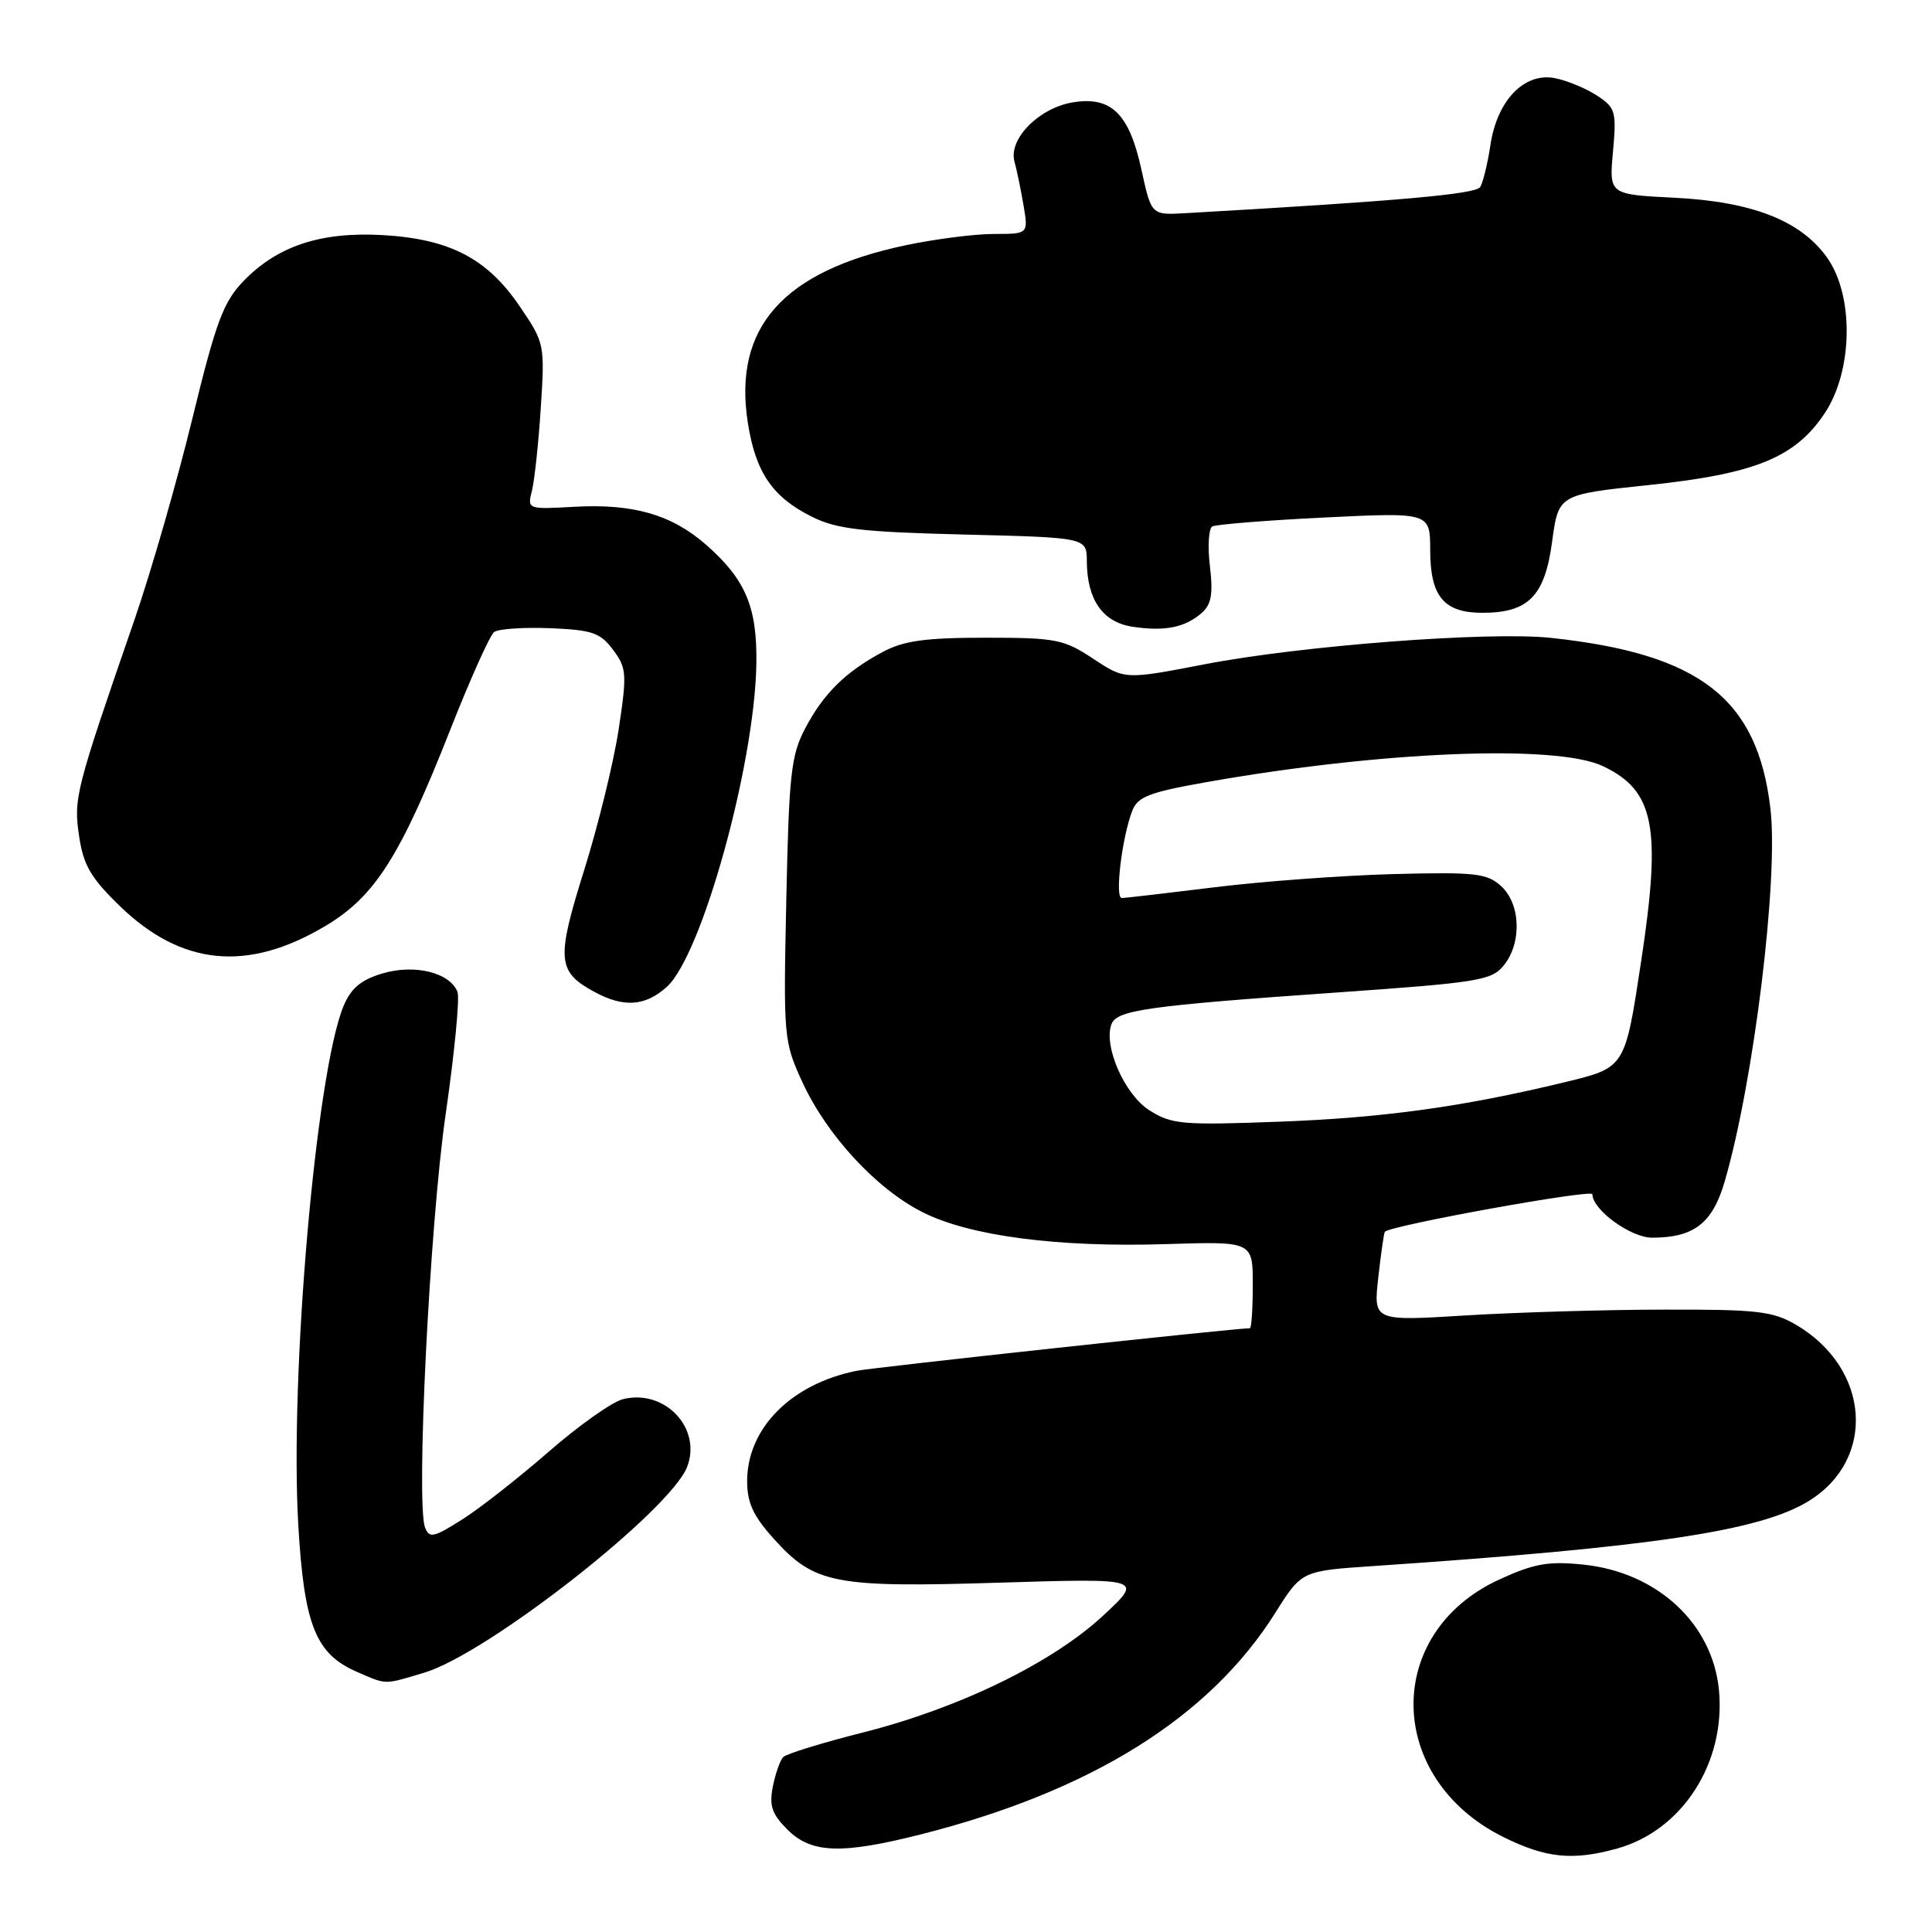 <?xml version="1.0" encoding="UTF-8" standalone="no"?>
<!DOCTYPE svg PUBLIC "-//W3C//DTD SVG 1.1//EN" "http://www.w3.org/Graphics/SVG/1.1/DTD/svg11.dtd" >
<svg xmlns="http://www.w3.org/2000/svg" xmlns:xlink="http://www.w3.org/1999/xlink" version="1.1" viewBox="0 0 256 256">
 <g >
 <path fill="currentColor"
d=" M 214.28 244.94 C 222.92 242.54 228.69 233.56 227.77 223.94 C 226.92 215.12 219.58 208.33 209.81 207.32 C 205.18 206.84 203.30 207.17 198.69 209.28 C 183.29 216.33 183.56 235.62 199.17 243.40 C 204.82 246.21 208.39 246.58 214.28 244.94 Z  M 122.00 243.07 C 144.62 237.34 160.28 227.55 168.99 213.70 C 172.48 208.15 172.48 208.15 181.99 207.51 C 218.90 205.01 233.24 202.87 239.69 198.88 C 248.66 193.34 247.79 181.31 238.00 175.55 C 234.91 173.74 232.85 173.50 220.50 173.53 C 212.80 173.54 200.98 173.89 194.24 174.30 C 181.98 175.06 181.98 175.06 182.63 169.28 C 182.98 166.10 183.38 163.37 183.50 163.22 C 184.17 162.39 211.00 157.53 211.00 158.24 C 211.00 160.30 216.08 164.00 218.91 164.00 C 224.45 164.00 226.92 162.09 228.53 156.56 C 232.39 143.28 235.68 116.45 234.59 107.14 C 232.88 92.56 225.27 86.64 205.50 84.52 C 197.31 83.65 172.48 85.54 159.62 88.02 C 149.05 90.06 149.05 90.06 144.85 87.28 C 140.95 84.70 139.92 84.50 130.57 84.50 C 122.66 84.50 119.75 84.90 117.00 86.37 C 112.06 89.00 109.13 91.88 106.70 96.50 C 104.82 100.06 104.54 102.57 104.19 119.18 C 103.80 137.43 103.84 137.98 106.30 143.35 C 109.52 150.38 116.09 157.51 122.22 160.61 C 128.47 163.78 140.15 165.31 154.56 164.85 C 166.00 164.49 166.00 164.49 166.00 170.24 C 166.00 173.41 165.83 176.00 165.61 176.00 C 163.64 176.00 115.78 181.18 113.50 181.64 C 104.82 183.39 99.01 189.25 99.00 196.25 C 99.00 199.14 99.81 200.89 102.57 203.94 C 107.93 209.88 110.56 210.39 132.47 209.71 C 151.50 209.13 151.50 209.13 146.17 214.08 C 139.42 220.34 127.14 226.32 114.40 229.55 C 108.98 230.92 104.21 232.39 103.79 232.81 C 103.38 233.22 102.75 234.98 102.41 236.71 C 101.90 239.26 102.27 240.36 104.34 242.43 C 107.50 245.59 111.48 245.73 122.00 243.07 Z  M 56.24 221.63 C 64.65 219.10 88.86 200.12 91.06 194.34 C 93.01 189.21 88.06 184.01 82.54 185.40 C 81.10 185.76 76.66 188.91 72.67 192.39 C 68.67 195.87 63.51 199.92 61.18 201.38 C 57.46 203.73 56.88 203.86 56.32 202.40 C 55.10 199.20 56.94 162.17 59.06 147.58 C 60.23 139.51 60.93 132.25 60.62 131.44 C 59.63 128.87 54.94 127.71 50.67 128.99 C 47.83 129.83 46.50 130.95 45.52 133.31 C 41.87 142.12 38.37 182.27 39.53 202.16 C 40.30 215.33 41.83 219.15 47.27 221.52 C 51.30 223.27 50.81 223.26 56.24 221.63 Z  M 88.37 130.75 C 93.00 126.56 99.99 101.34 100.22 88.02 C 100.35 80.46 98.81 76.80 93.57 72.19 C 89.00 68.19 83.92 66.72 76.13 67.15 C 69.88 67.50 69.86 67.49 70.49 65.00 C 70.83 63.62 71.36 58.67 71.66 54.00 C 72.20 45.62 72.16 45.43 68.85 40.57 C 64.55 34.24 59.57 31.66 50.70 31.15 C 42.49 30.69 36.75 32.59 32.25 37.26 C 29.58 40.03 28.61 42.66 25.48 55.50 C 23.47 63.75 20.04 75.67 17.86 82.00 C 9.98 104.80 9.74 105.74 10.48 110.78 C 11.05 114.65 12.03 116.32 15.89 120.07 C 24.09 128.00 32.84 128.84 43.16 122.67 C 49.69 118.77 53.06 113.46 59.70 96.60 C 62.32 89.95 64.92 84.16 65.48 83.74 C 66.04 83.33 69.38 83.10 72.90 83.24 C 78.47 83.47 79.54 83.83 81.24 86.11 C 83.04 88.53 83.09 89.29 81.98 96.61 C 81.33 100.95 79.26 109.37 77.40 115.32 C 73.69 127.16 73.82 128.75 78.78 131.44 C 82.65 133.54 85.51 133.34 88.37 130.75 Z  M 159.19 81.26 C 160.51 80.12 160.76 78.76 160.32 75.03 C 160.01 72.41 160.15 70.04 160.63 69.76 C 161.11 69.49 167.80 68.95 175.50 68.57 C 189.50 67.89 189.50 67.89 189.51 72.92 C 189.51 79.02 191.33 81.20 196.41 81.20 C 202.53 81.20 204.69 79.00 205.66 71.80 C 206.50 65.53 206.50 65.53 218.40 64.28 C 232.60 62.79 237.90 60.63 241.82 54.70 C 245.54 49.06 245.67 39.15 242.09 34.12 C 238.60 29.23 232.19 26.72 221.86 26.20 C 213.21 25.77 213.21 25.77 213.73 20.08 C 214.21 14.77 214.06 14.27 211.62 12.67 C 210.17 11.72 207.67 10.68 206.06 10.36 C 201.99 9.55 198.38 13.28 197.49 19.21 C 197.12 21.66 196.51 24.17 196.14 24.78 C 195.55 25.73 185.38 26.63 157.03 28.25 C 152.56 28.50 152.56 28.50 151.25 22.50 C 149.63 15.04 147.24 12.71 142.11 13.57 C 137.64 14.33 133.61 18.43 134.42 21.40 C 134.74 22.55 135.28 25.19 135.63 27.25 C 136.26 31.00 136.26 31.00 131.69 31.00 C 129.18 31.00 123.94 31.67 120.04 32.49 C 103.73 35.92 97.10 43.39 99.10 56.07 C 100.13 62.60 102.36 65.87 107.56 68.46 C 110.86 70.11 114.14 70.49 127.75 70.83 C 144.00 71.23 144.00 71.23 144.01 74.37 C 144.04 79.46 146.10 82.43 150.03 83.04 C 154.29 83.69 156.97 83.17 159.19 81.26 Z  M 152.30 147.12 C 149.01 145.03 146.18 138.59 147.28 135.70 C 148.00 133.84 152.04 133.27 177.00 131.52 C 195.86 130.20 197.64 129.92 199.25 127.93 C 201.68 124.95 201.50 119.76 198.89 117.40 C 197.02 115.71 195.45 115.54 184.64 115.82 C 177.96 116.00 167.32 116.78 161.00 117.56 C 154.68 118.34 149.11 118.99 148.64 118.99 C 147.70 119.00 148.65 111.05 150.02 107.46 C 150.73 105.58 152.25 104.99 159.68 103.67 C 182.92 99.54 206.23 98.59 212.40 101.52 C 219.23 104.76 220.17 109.57 217.46 127.38 C 215.31 141.55 215.37 141.45 207.33 143.40 C 193.85 146.66 183.27 148.12 169.50 148.63 C 156.64 149.11 155.24 148.99 152.30 147.12 Z "/>
</g>
</svg>